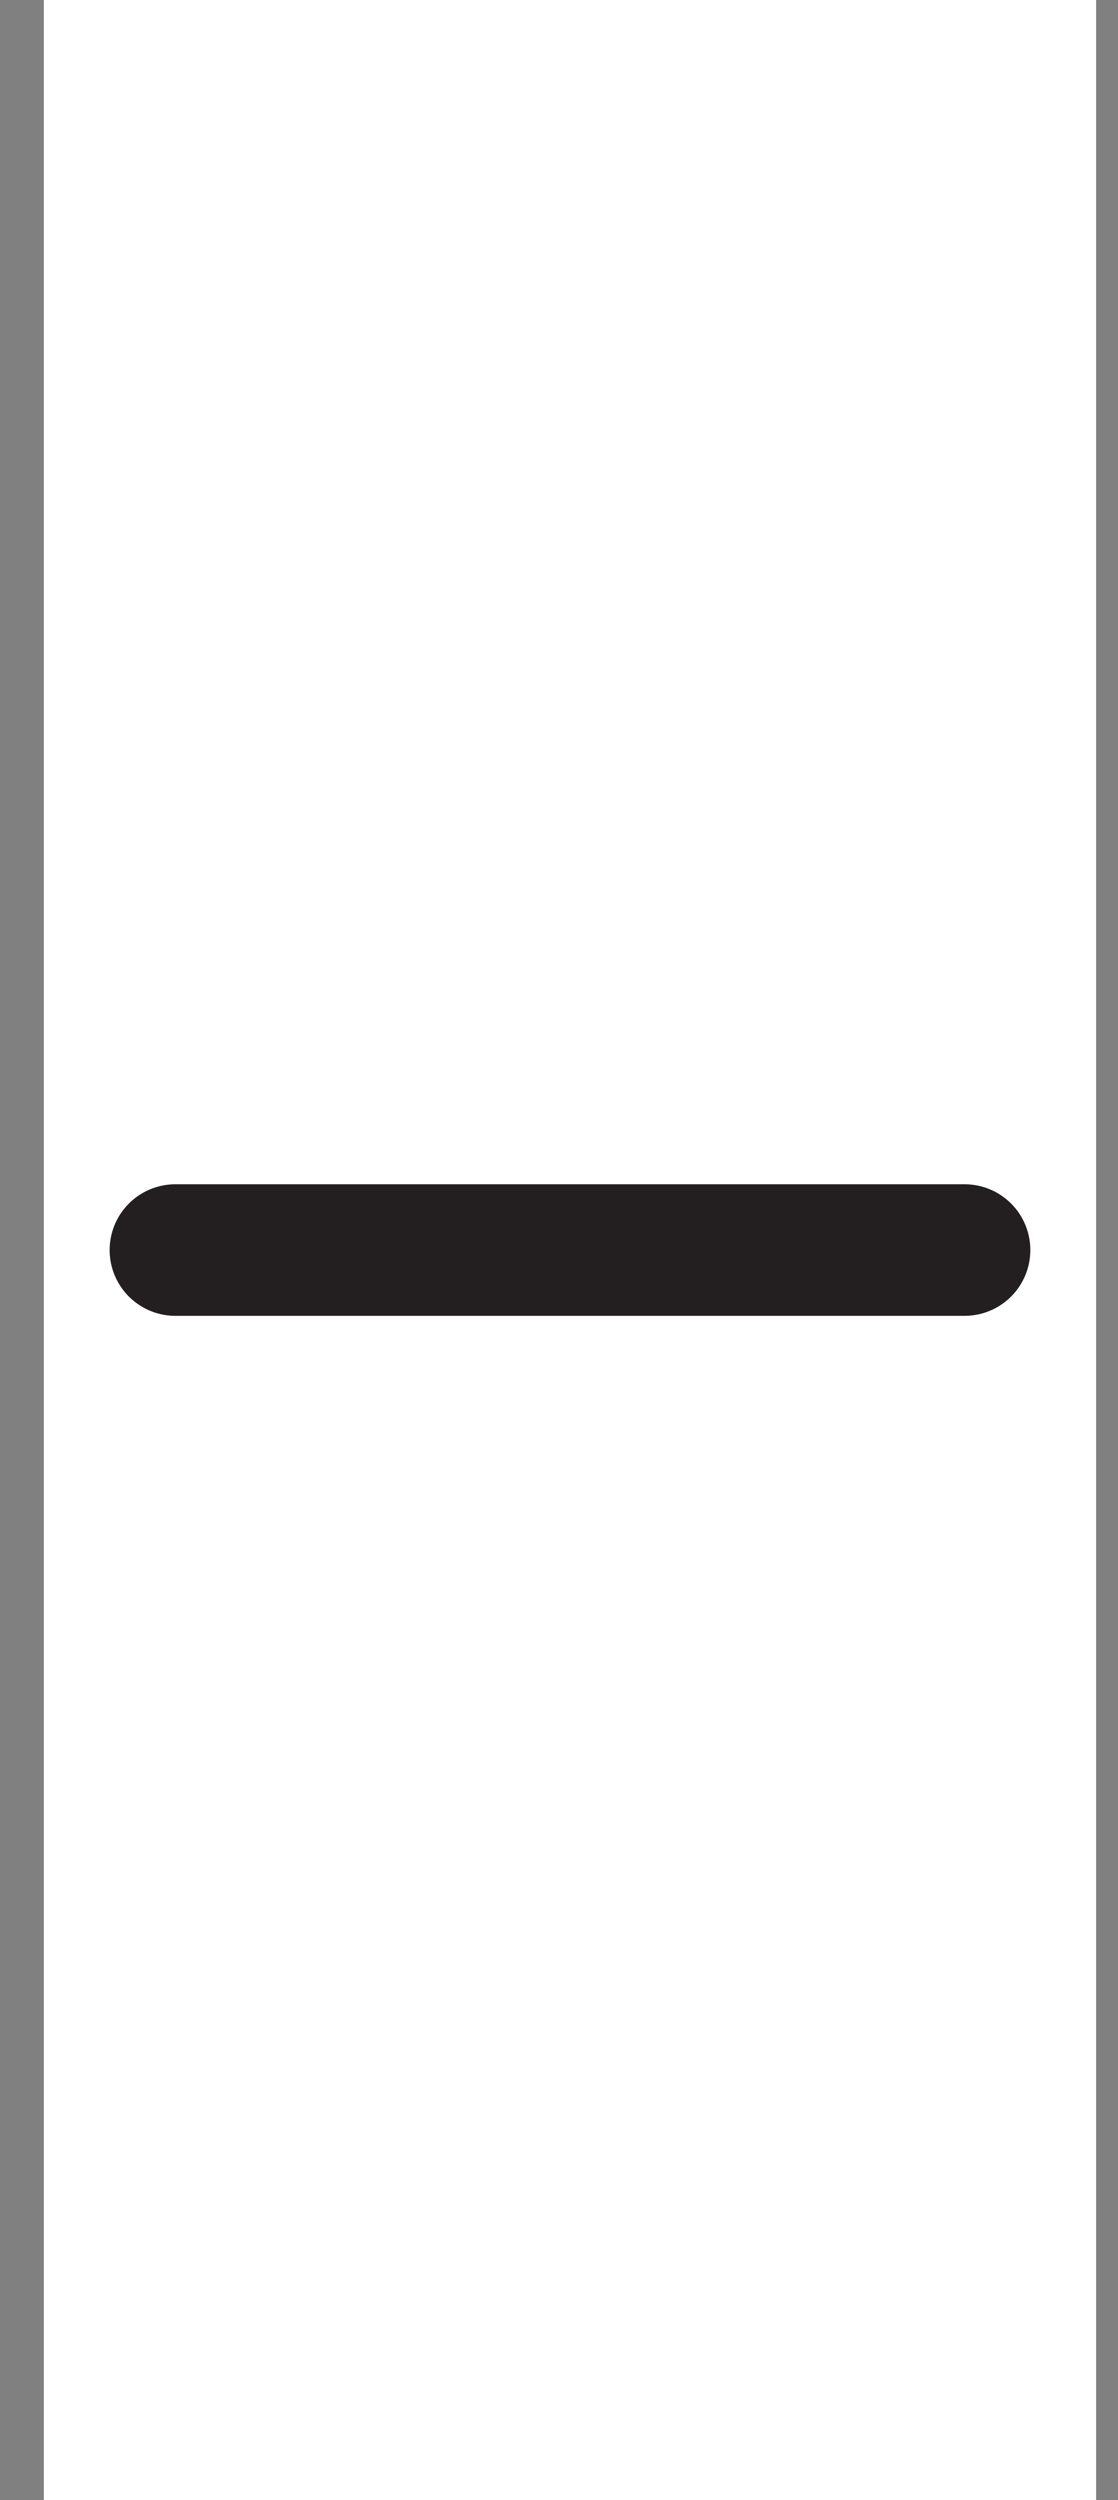<svg width="17" height="38" viewBox="0 0 17 38" fill="none" xmlns="http://www.w3.org/2000/svg">
<rect x="0" y="0" width="17" height="38" fill="#808080" stroke="none"/>
<rect width="16" height="38" transform="translate(0.667)" fill="white"/>
<path d="M14.667 19H8.667H2.667" stroke="#231F20" stroke-width="2" stroke-linecap="round" stroke-linejoin="round"/>
</svg>
